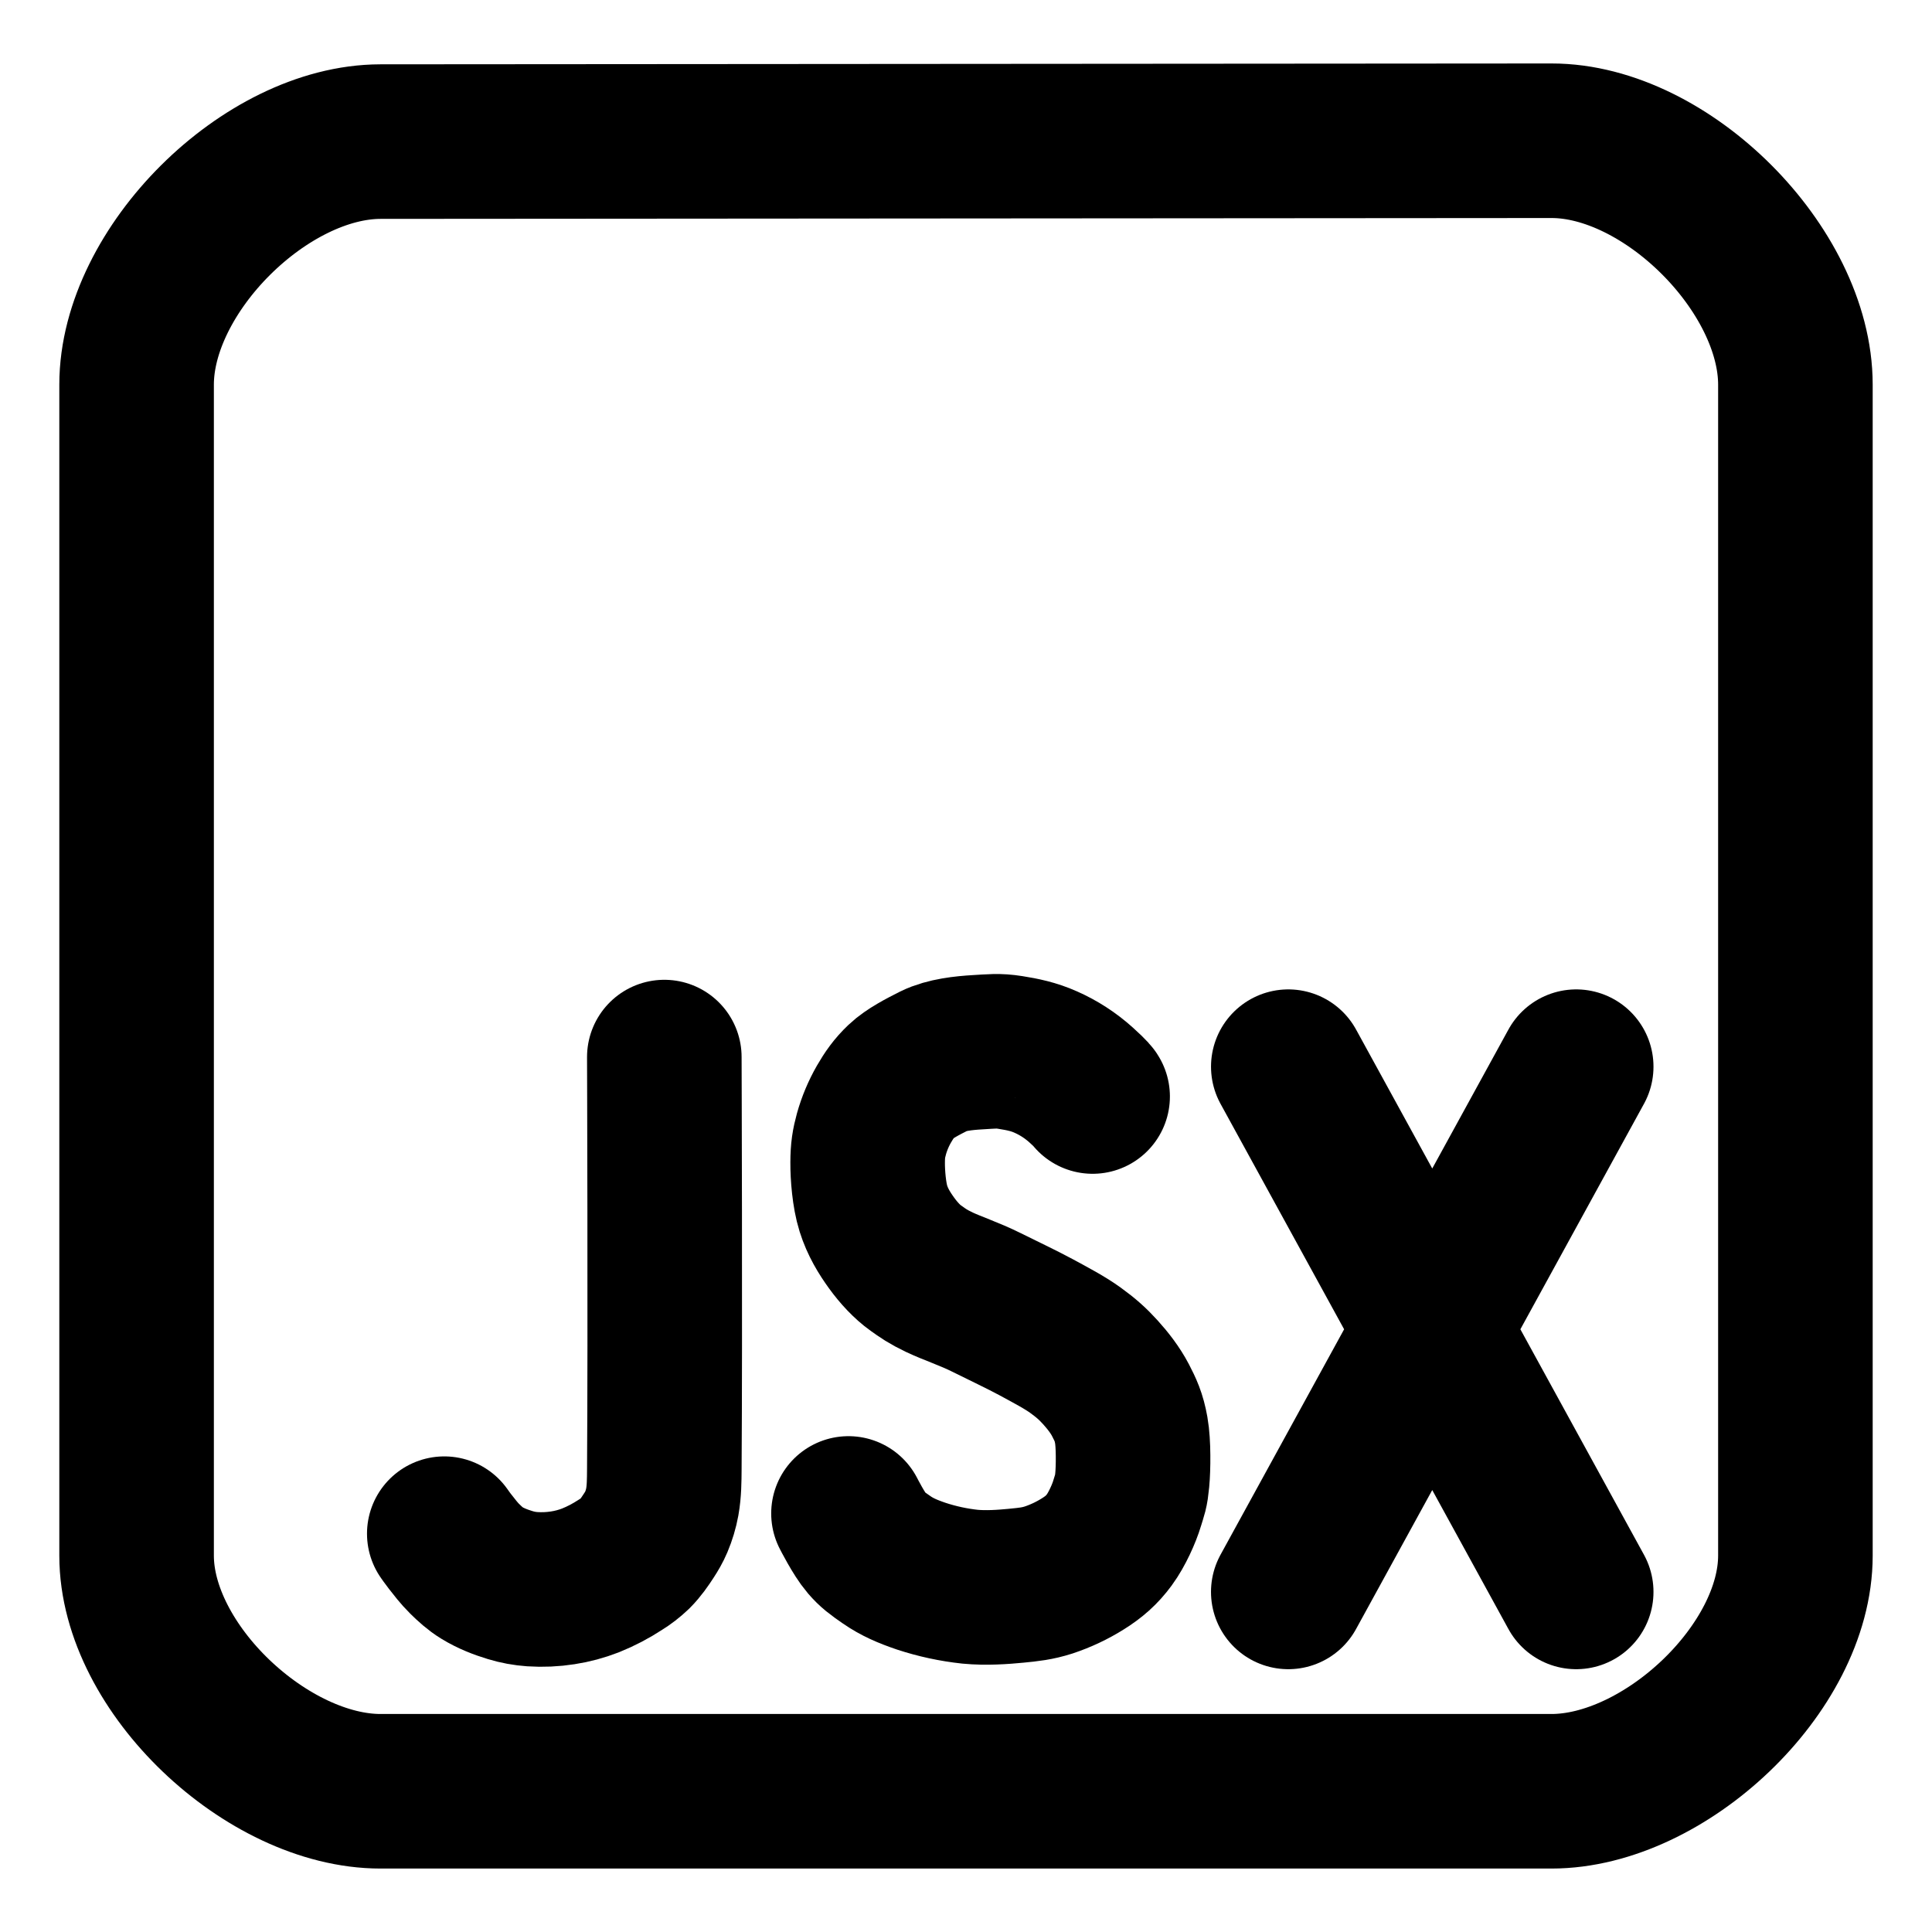 <svg width="100" height="100" viewBox="0 0 100 100" fill="none" xmlns="http://www.w3.org/2000/svg">
<path d="M19.697 7.329L80.303 7.285C86.255 7.28 92.93 13.959 92.93 19.911V80.517C92.93 86.369 86.155 92.716 80.303 92.716H19.697C13.845 92.716 7.07 86.369 7.07 80.517V19.911C7.07 13.969 13.755 7.334 19.697 7.329Z" stroke="black" stroke-width="8" stroke-linecap="round" stroke-linejoin="round"/>
<path d="M56.554 56.755C56.554 56.755 56.553 56.695 55.96 56.16C55.416 55.669 54.797 55.267 54.126 54.971C53.505 54.694 52.932 54.576 52.293 54.475C51.654 54.374 51.347 54.421 50.608 54.463C49.868 54.505 48.978 54.604 48.365 54.908C47.753 55.215 47.061 55.576 46.668 55.95C46.275 56.323 46.02 56.686 45.751 57.152C45.474 57.635 45.258 58.151 45.107 58.688C44.969 59.197 44.912 59.525 44.909 60.175C44.906 60.824 44.985 61.851 45.206 62.553C45.427 63.255 45.776 63.823 46.148 64.337C46.519 64.851 46.966 65.327 47.386 65.625C47.807 65.924 48.013 66.075 48.625 66.369C49.238 66.663 50.211 66.988 51.054 67.41C51.896 67.831 52.863 68.283 53.631 68.698C54.398 69.114 55.113 69.489 55.663 69.887C56.213 70.285 56.56 70.596 56.951 71.027C57.342 71.458 57.726 71.954 57.992 72.464C58.256 72.975 58.431 73.335 58.554 74.033C58.616 74.382 58.644 74.869 58.647 75.347C58.652 75.825 58.634 76.294 58.604 76.609C58.545 77.239 58.494 77.3 58.338 77.816C58.184 78.334 57.815 79.163 57.42 79.7C57.025 80.236 56.616 80.589 56.059 80.938C55.501 81.29 54.901 81.573 54.275 81.781C53.69 81.967 53.268 82.012 52.59 82.078C51.912 82.144 51.035 82.207 50.211 82.128C49.352 82.036 48.504 81.853 47.684 81.583C46.965 81.339 46.425 81.103 45.9 80.74C45.374 80.378 45.154 80.215 44.859 79.873C44.466 79.418 43.917 78.336 43.917 78.336" stroke="black" stroke-width="8" stroke-linecap="round" stroke-linejoin="round"/>
<path d="M34.385 54.714C34.385 54.714 34.435 68.815 34.385 76.054C34.381 76.615 34.379 77.183 34.28 77.735C34.214 78.097 34.108 78.449 33.965 78.787C33.862 79.033 33.725 79.264 33.579 79.487C33.37 79.809 33.149 80.128 32.879 80.399C32.644 80.625 32.385 80.825 32.107 80.995C31.621 81.313 31.105 81.584 30.565 81.801C30.102 81.981 29.62 82.111 29.129 82.186C28.608 82.268 28.078 82.291 27.552 82.256C27.165 82.229 26.783 82.159 26.413 82.046C25.902 81.892 25.397 81.693 24.941 81.415C24.612 81.215 24.323 80.951 24.048 80.679C23.765 80.4 23.523 80.082 23.277 79.768C23.179 79.644 22.996 79.383 22.996 79.383" stroke="black" stroke-width="8" stroke-linecap="round" stroke-linejoin="round"/>
<path d="M66.681 82.397L81.584 55.211ZM81.584 82.397L66.682 55.211Z" fill="black"/>
<path d="M66.681 82.397L81.584 55.211M81.584 82.397L66.682 55.211" stroke="black" stroke-width="8" stroke-linecap="round" stroke-linejoin="round"/>
</svg>
